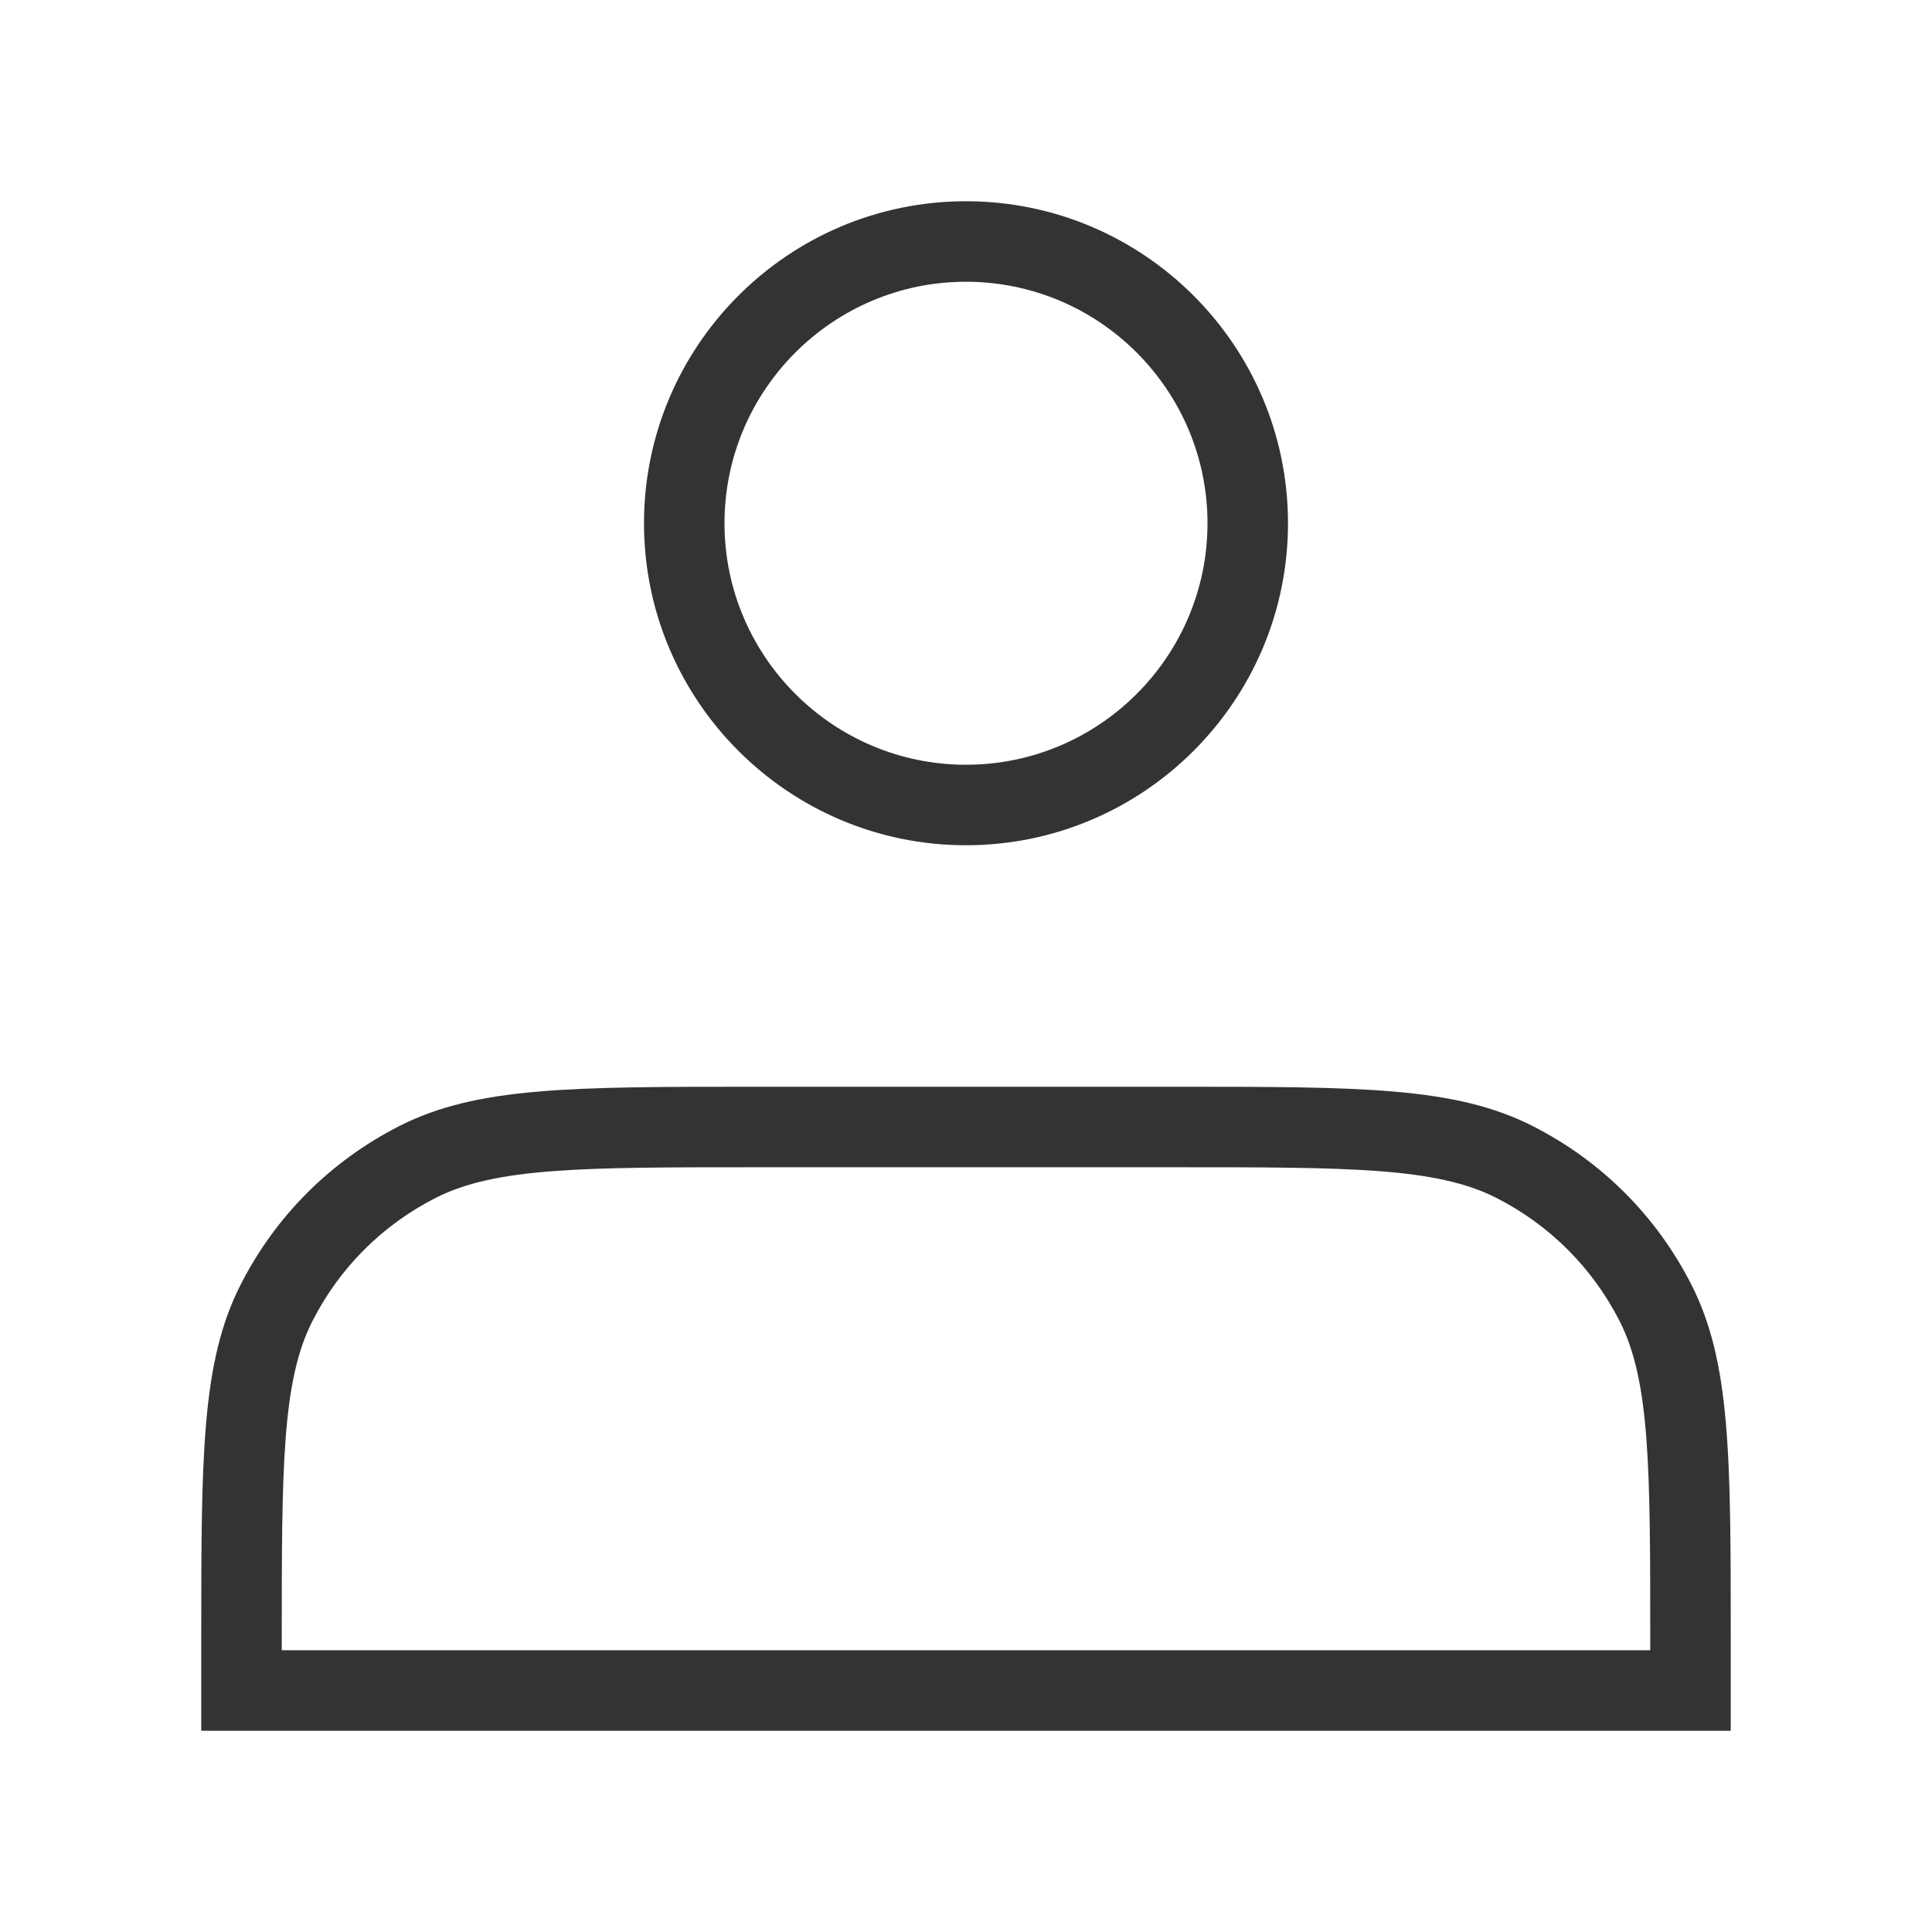 <?xml version="1.0" encoding="iso-8859-1"?>
<svg version="1.1" id="&#x56FE;&#x5C42;_1" xmlns="http://www.w3.org/2000/svg" xmlns:xlink="http://www.w3.org/1999/xlink" x="0px"
	 y="0px" viewBox="0 0 24 24" style="enable-background:new 0 0 24 24;" xml:space="preserve">
<path style="fill:#333333;" d="M12,10.5c-2.206,0-4-1.794-4-4s1.794-4,4-4c2.206,0,4,1.794,4,4S14.206,10.5,12,10.5z M12,3.5
	c-1.654,0-3,1.346-3,3s1.346,3,3,3s3-1.346,3-3S13.654,3.5,12,3.5z"/>
<path style="fill:#333333;" d="M21.5,21.5h-19v-1.1c0-2.317,0-3.48,0.49-4.443c0.435-0.853,1.115-1.532,1.967-1.967
	C5.919,13.5,7.083,13.5,9.4,13.5h5.2c2.317,0,3.48,0,4.443,0.49c0.853,0.435,1.532,1.114,1.967,1.966
	c0.49,0.964,0.49,2.127,0.49,4.444V21.5z M3.5,20.5h17v-0.1c0-2.157,0-3.24-0.381-3.99c-0.338-0.662-0.867-1.191-1.53-1.529
	C17.84,14.5,16.757,14.5,14.6,14.5H9.4c-2.158,0-3.24,0-3.989,0.381c-0.663,0.338-1.192,0.867-1.53,1.53
	C3.5,17.16,3.5,18.243,3.5,20.4V20.5z"/>
</svg>






